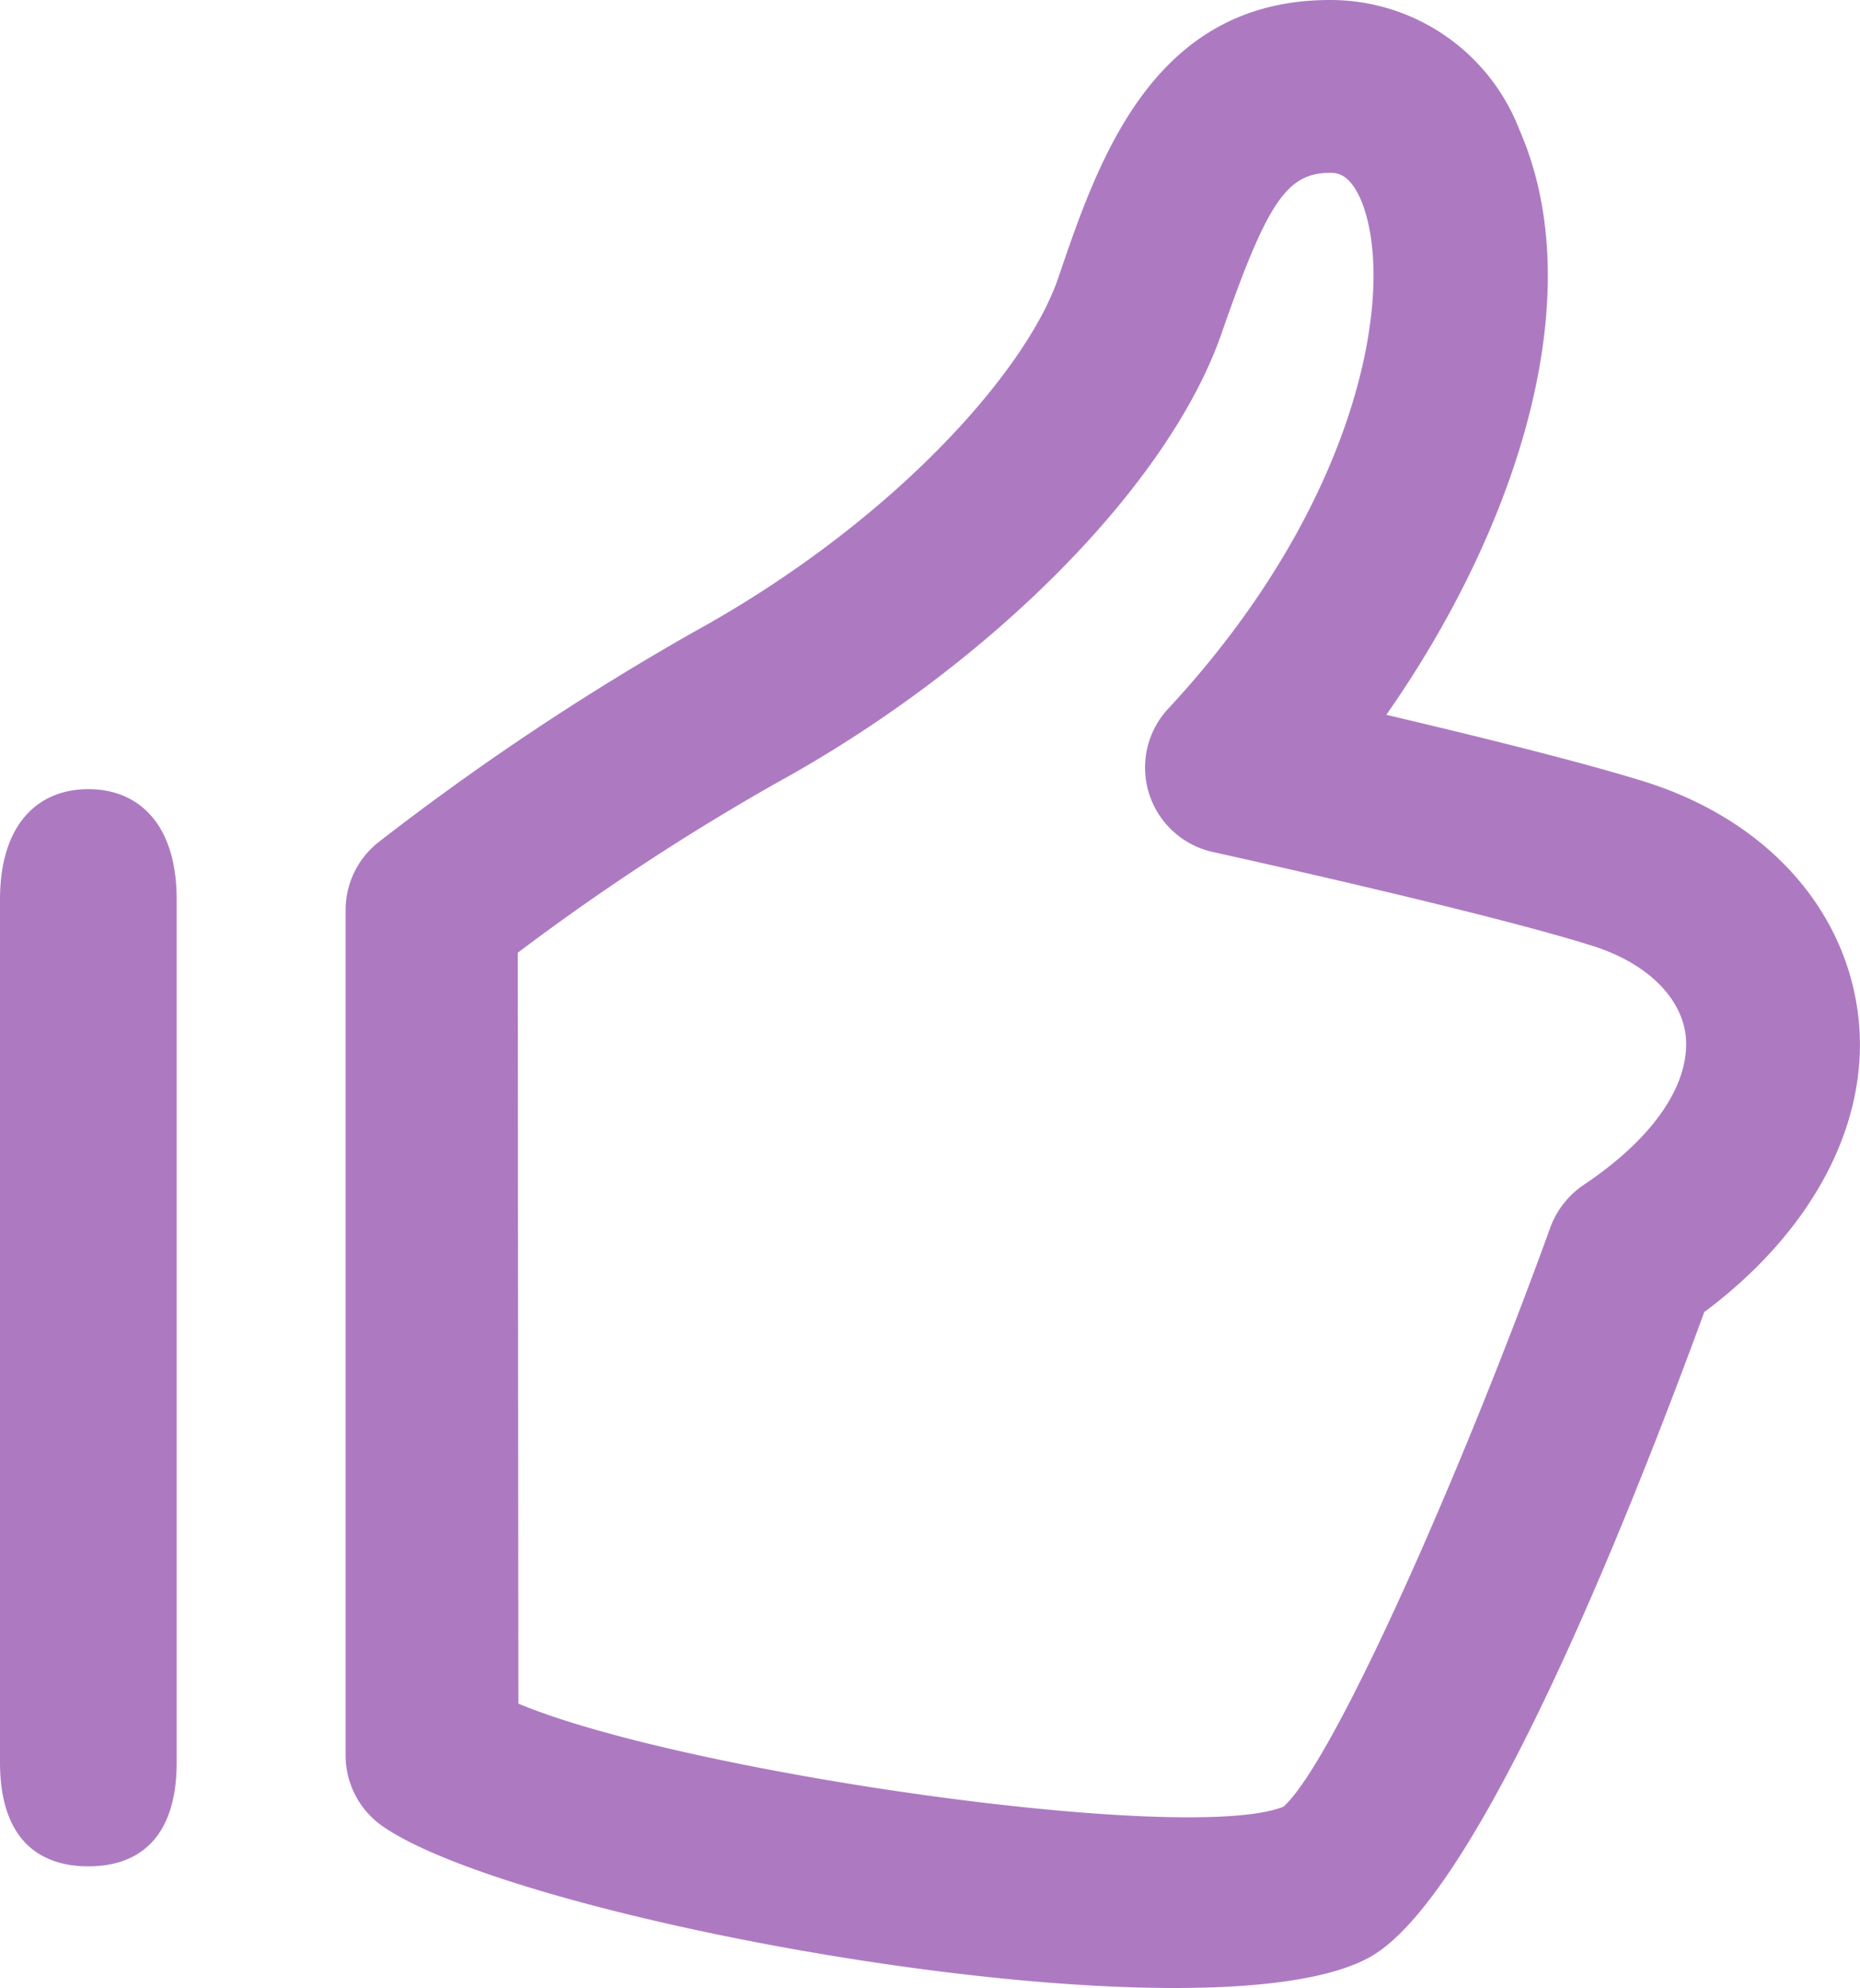 <svg xmlns="http://www.w3.org/2000/svg" viewBox="0 0 86.11 92"><defs><style>.cls-1{fill:#ad7ac2;}</style></defs><g id="Layer_2" data-name="Layer 2"><g id="Layer_1-2" data-name="Layer 1"><path class="cls-1" d="M54.37,92C42,92,22.47,87.89,17.65,84.47A4,4,0,0,1,16,81.21V42.11A4,4,0,0,1,17.49,39a121.67,121.67,0,0,1,14.64-9.76c9.1-5,15.38-12,16.87-16.4C50.85,7.4,53.37,0,61.57,0a9.38,9.38,0,0,1,8.77,6c3.4,7.76-.18,18.55-6.16,27.08,4,.94,9,2.17,11.95,3.09,5.46,1.71,9.15,5.65,9.86,10.55s-1.84,10.08-7.09,14C75.05,71.22,68.31,87.85,63.42,90.57,61.61,91.58,58.35,92,54.37,92ZM24,78.84c7.64,3.2,31,6.54,35.42,4.77,2.35-2.12,8.24-15.45,12.34-26.77a4.07,4.07,0,0,1,1.55-2c3.32-2.22,5-4.76,4.72-7-.26-1.78-1.87-3.3-4.31-4.07-5-1.58-17.44-4.31-17.56-4.34a4,4,0,0,1-2.08-6.63c9-9.68,10.63-19.65,8.89-23.63C62.43,8,61.87,8,61.57,8c-2,0-2.91,1.38-5,7.38-2.4,7-10.68,15.39-20.6,20.84a109.71,109.71,0,0,0-12,7.87ZM8.18,81.55V41.64c0-3.59-1.83-5.12-4.09-5.12S0,38.05,0,41.64V81.55c0,3.59,1.83,4.82,4.09,4.82S8.18,85.14,8.18,81.55Z"/></g></g></svg>